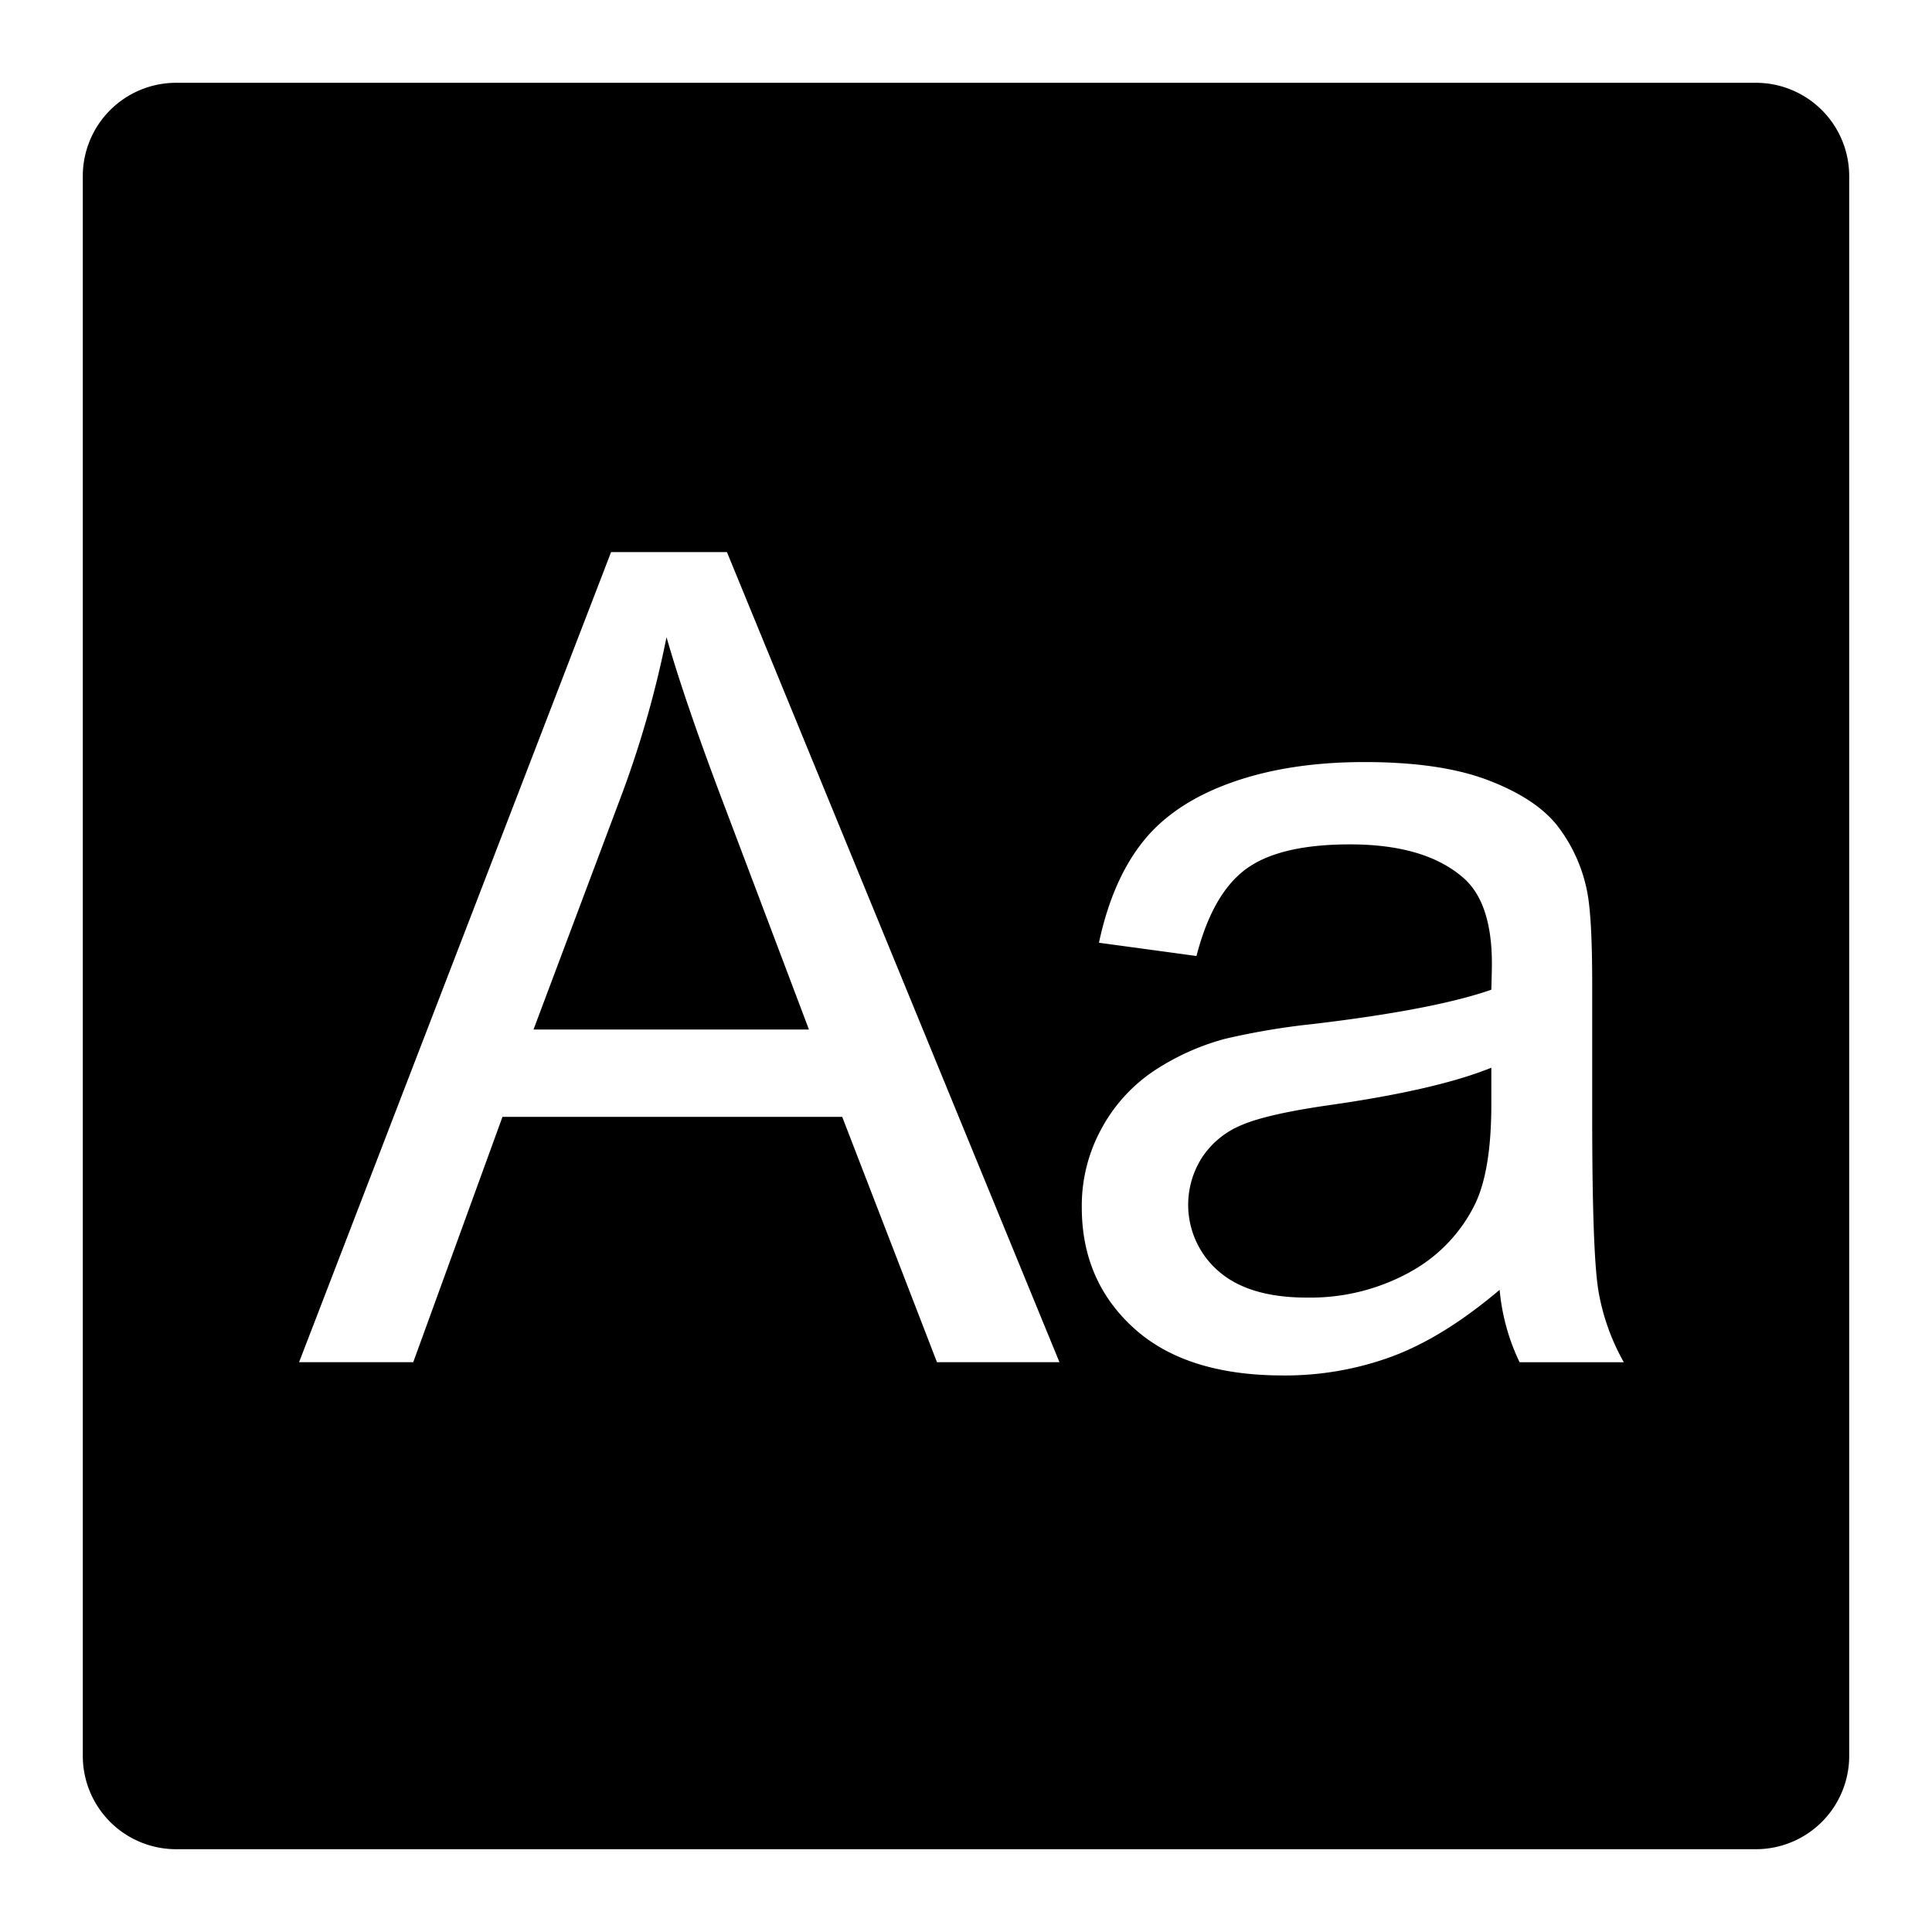 <svg xmlns="http://www.w3.org/2000/svg" width="99.96" height="99.96" viewBox="0 0 420 420">
<defs>
    <style>
      .cls-1 {
        fill-rule: evenodd;
      }
    </style>
  </defs>
  <path id="font" class="cls-1" d="M381.718,402H38.282A20.281,20.281,0,0,1,18,381.718V38.282A20.282,20.282,0,0,1,38.282,18H381.718A20.281,20.281,0,0,1,402,38.282V381.718A20.281,20.281,0,0,1,381.718,402ZM158.027,120.016h-25.18L65.016,296.129H89.835l19.4-53.339h73.854l20.6,53.339h26.626Zm189.489,160.8q-1.386-7.987-1.386-38.142V213.839q0-14.416-1.084-19.942a33.993,33.993,0,0,0-6.747-14.716q-4.819-5.826-15.06-9.671t-26.626-3.844q-16.507,0-29.036,4.5t-19.156,12.854q-6.627,8.352-9.518,21.924l21.205,2.883q3.492-13.574,10.783-18.92t22.59-5.346q16.383,0,24.7,7.328,6.144,5.406,6.145,18.62,0,1.2-.121,5.646-12.411,4.325-38.674,7.448a155.474,155.474,0,0,0-19.277,3.244,52.771,52.771,0,0,0-15.6,7.088,35.313,35.313,0,0,0-11.205,12.433,34.824,34.824,0,0,0-4.277,17.119q0,15.978,11.325,26.249T278.9,299.012a67.2,67.2,0,0,0,23.916-4.2q11.142-4.2,23.192-14.415a45.707,45.707,0,0,0,4.338,15.737H353A47.943,47.943,0,0,1,347.516,280.812Zm-41.144-4.2a44.807,44.807,0,0,1-22.289,5.466q-12.65,0-19.216-5.766a19.072,19.072,0,0,1-3.555-24.687,18.854,18.854,0,0,1,8.554-7.028q5.541-2.4,18.916-4.324,23.612-3.362,35.421-8.169v7.928q0,14.3-3.494,21.624A33.693,33.693,0,0,1,306.372,276.607ZM135.377,172.153a224.122,224.122,0,0,0,9.518-33.636q4.093,14.3,12.53,36.519l18.433,48.774H115.98Z"/>
</svg>
